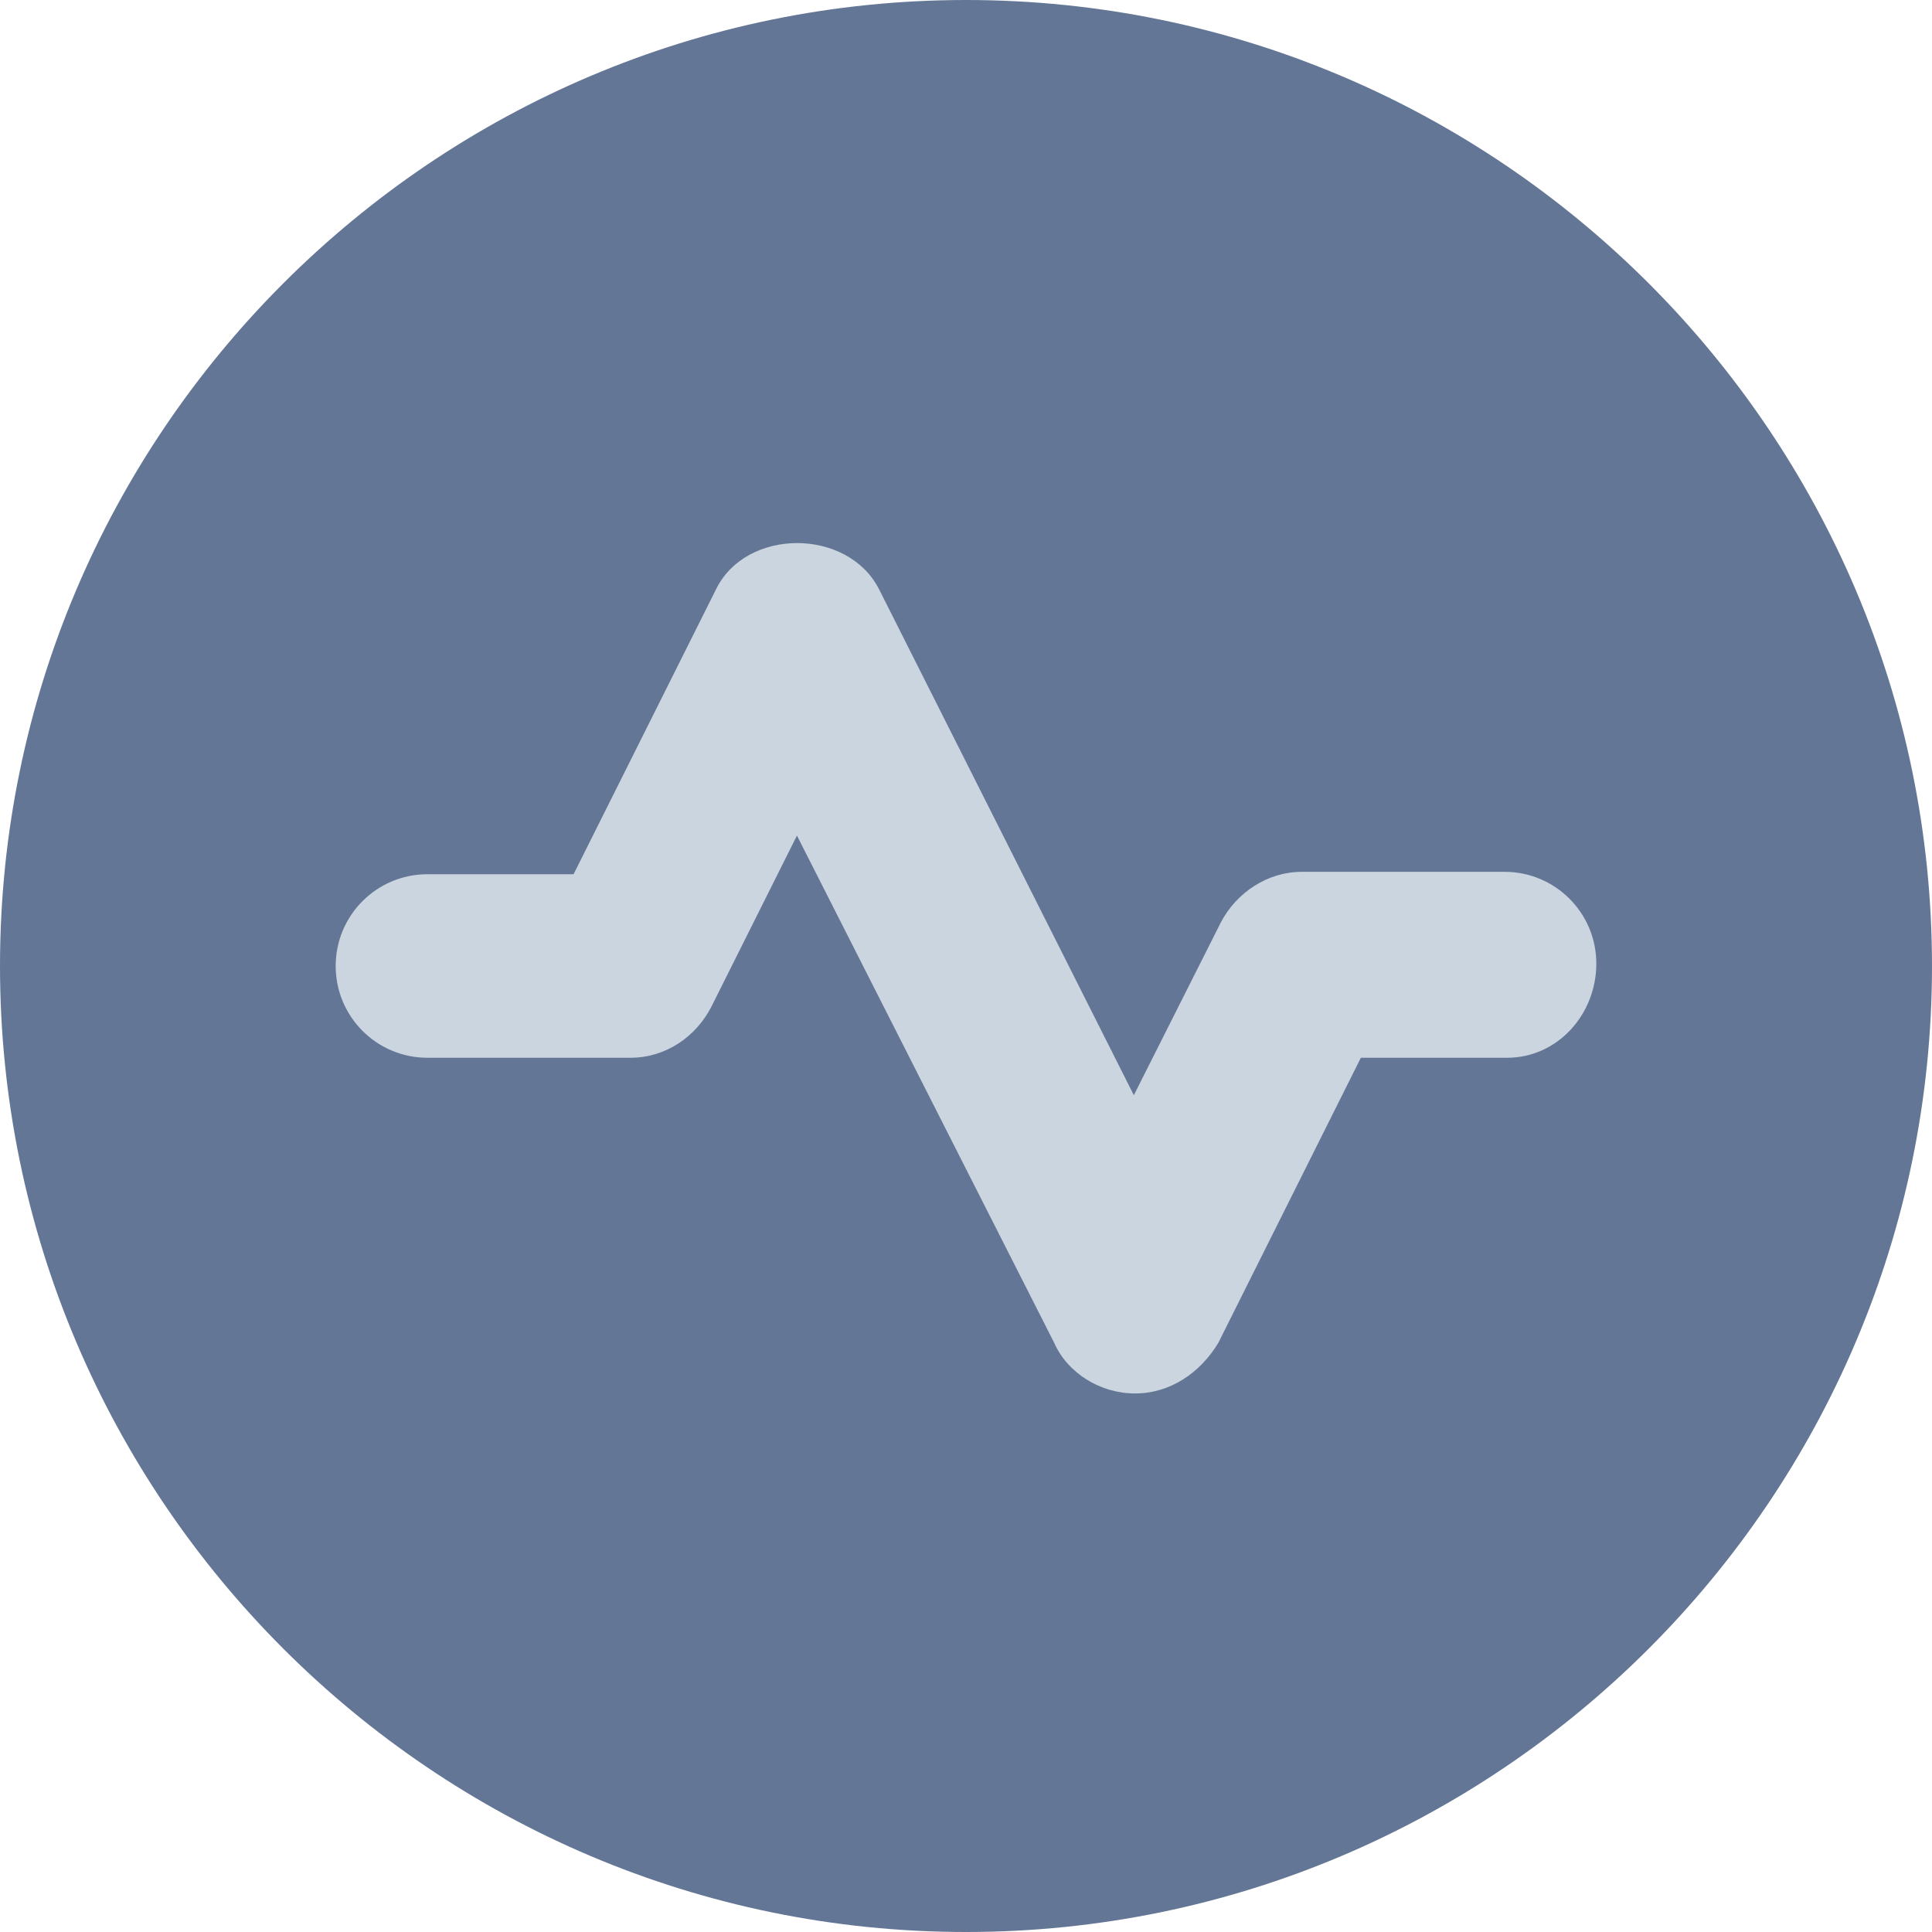 <svg width="16" height="16" viewBox="0 0 16 16" fill="none" xmlns="http://www.w3.org/2000/svg">
<circle cx="8" cy="8" r="5.714" fill="#CBD5E0"/>
<path d="M8 0C3.59 0 0 3.59 0 8C0 12.41 3.59 16 8 16C12.41 16 16 12.41 16 8C16 3.59 12.41 0 8 0ZM12.48 8.76H11.27L10.09 11.12C9.94 11.37 9.69 11.54 9.4 11.54C9.11 11.54 8.84 11.37 8.73 11.12L6.6 6.92L5.89 8.34C5.76 8.59 5.51 8.76 5.22 8.76H3.54C3.12 8.76 2.78 8.42 2.78 8C2.78 7.58 3.12 7.24 3.54 7.24H4.75L5.93 4.88C6.18 4.37 7.02 4.37 7.28 4.88L9.39 9.07L10.11 7.64C10.24 7.39 10.5 7.22 10.78 7.22H12.46C12.88 7.22 13.22 7.56 13.22 7.98C13.22 8.4 12.9 8.76 12.48 8.76Z" fill="#647696"/>
</svg>
